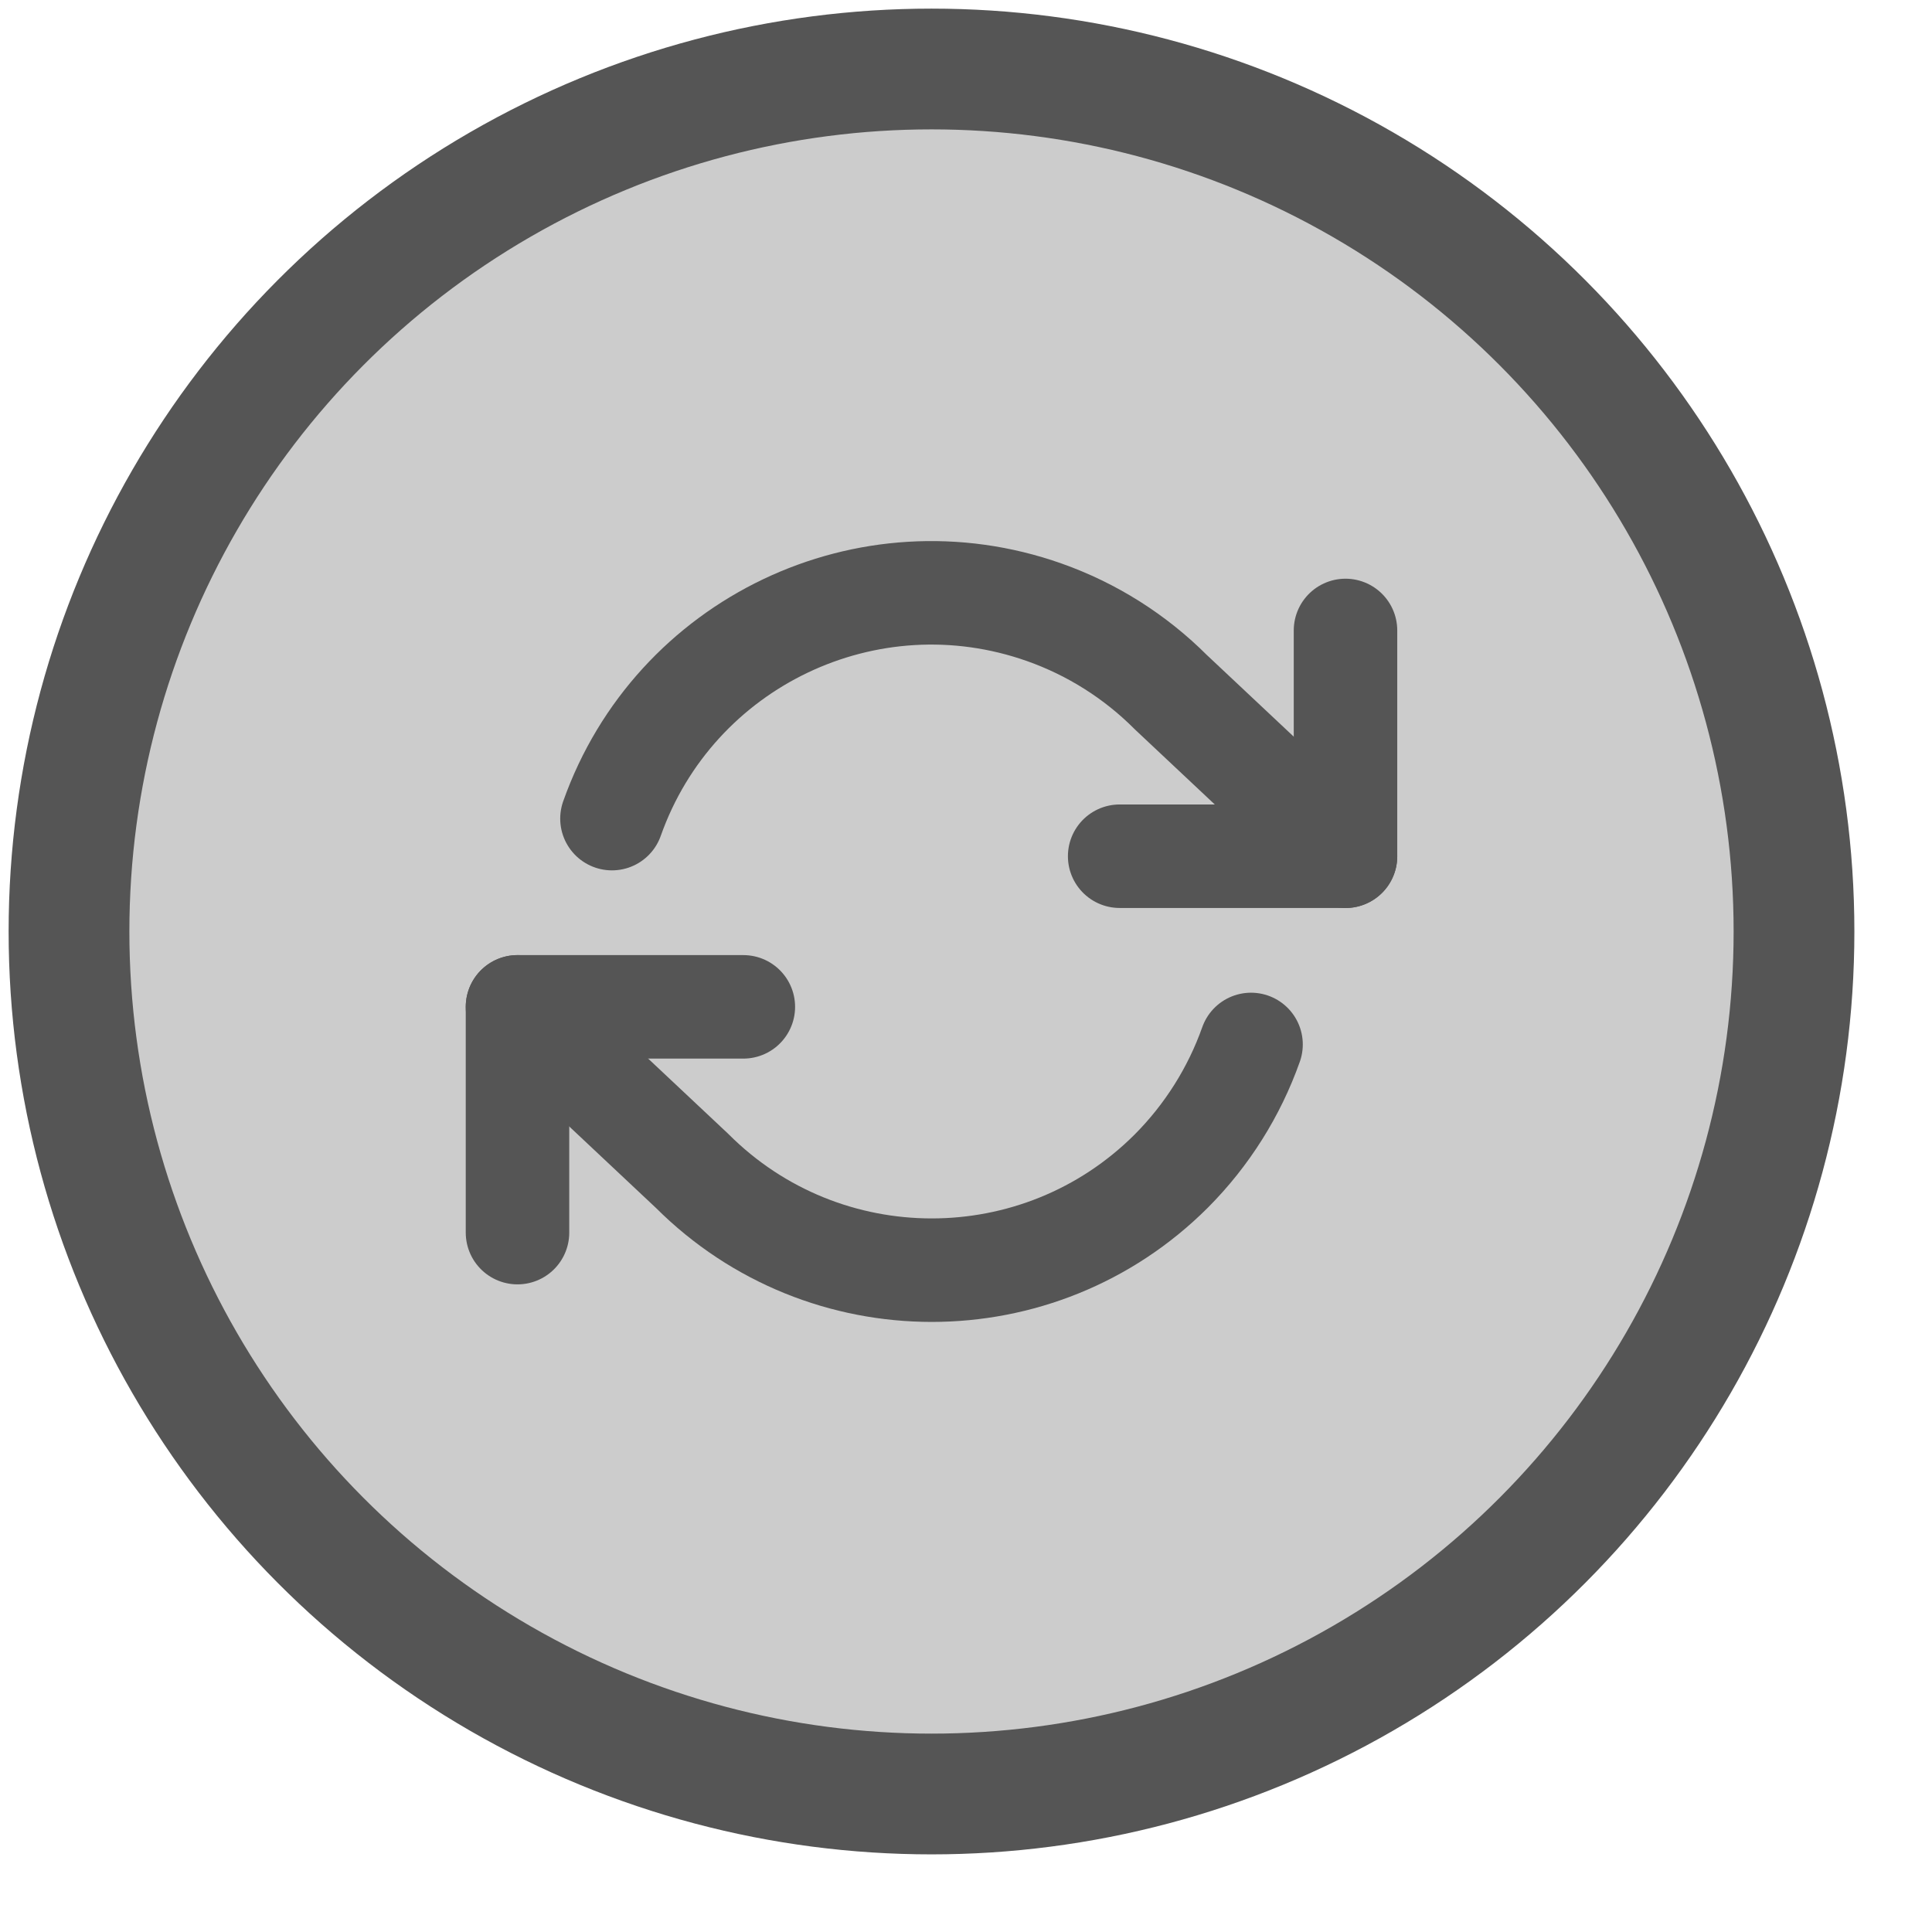 <?xml version="1.0" encoding="utf-8"?>
<!-- Generator: Adobe Illustrator 16.0.3, SVG Export Plug-In . SVG Version: 6.00 Build 0)  -->
<!DOCTYPE svg PUBLIC "-//W3C//DTD SVG 1.1//EN" "http://www.w3.org/Graphics/SVG/1.1/DTD/svg11.dtd">
<svg version="1.1" id="Layer_1" xmlns="http://www.w3.org/2000/svg" xmlns:xlink="http://www.w3.org/1999/xlink" x="0px" y="0px"
	 width="25px" height="25px" viewBox="-2 -2 28 28" enable-background="new 0 0 25 25" xml:space="preserve">
<circle fill="#ccc" stroke="#555555" stroke-width="1.75" stroke-linecap="round" stroke-linejoin="round" cx="12.5" cy="12.5" r="12.5" transform="translate(-1 -1)"/>
<polyline fill="none" stroke="#555555" stroke-width="1.5" stroke-linecap="round" stroke-linejoin="round" points="18.5,8.137 
	18.5,11.409 15.227,11.409 " transform="translate(-1 -1)"/>
<polyline fill="none" stroke="#555555" stroke-width="1.5" stroke-linecap="round" stroke-linejoin="round" points="6.5,16.864 
	6.5,13.592 9.773,13.592 " transform="translate(-1 -1)"/>
<path fill="none" stroke="#555555" stroke-width="1.5" stroke-linecap="round" stroke-linejoin="round" d="M7.869,10.864
	c0.904-2.555,3.71-3.894,6.266-2.99c0.69,0.244,1.317,0.64,1.834,1.158L18.5,11.41 M6.5,13.592l2.531,2.378
	c1.917,1.917,5.026,1.918,6.944,0.002c0.517-0.519,0.912-1.146,1.156-1.835" transform="translate(-1 -1)"/>
</svg>
